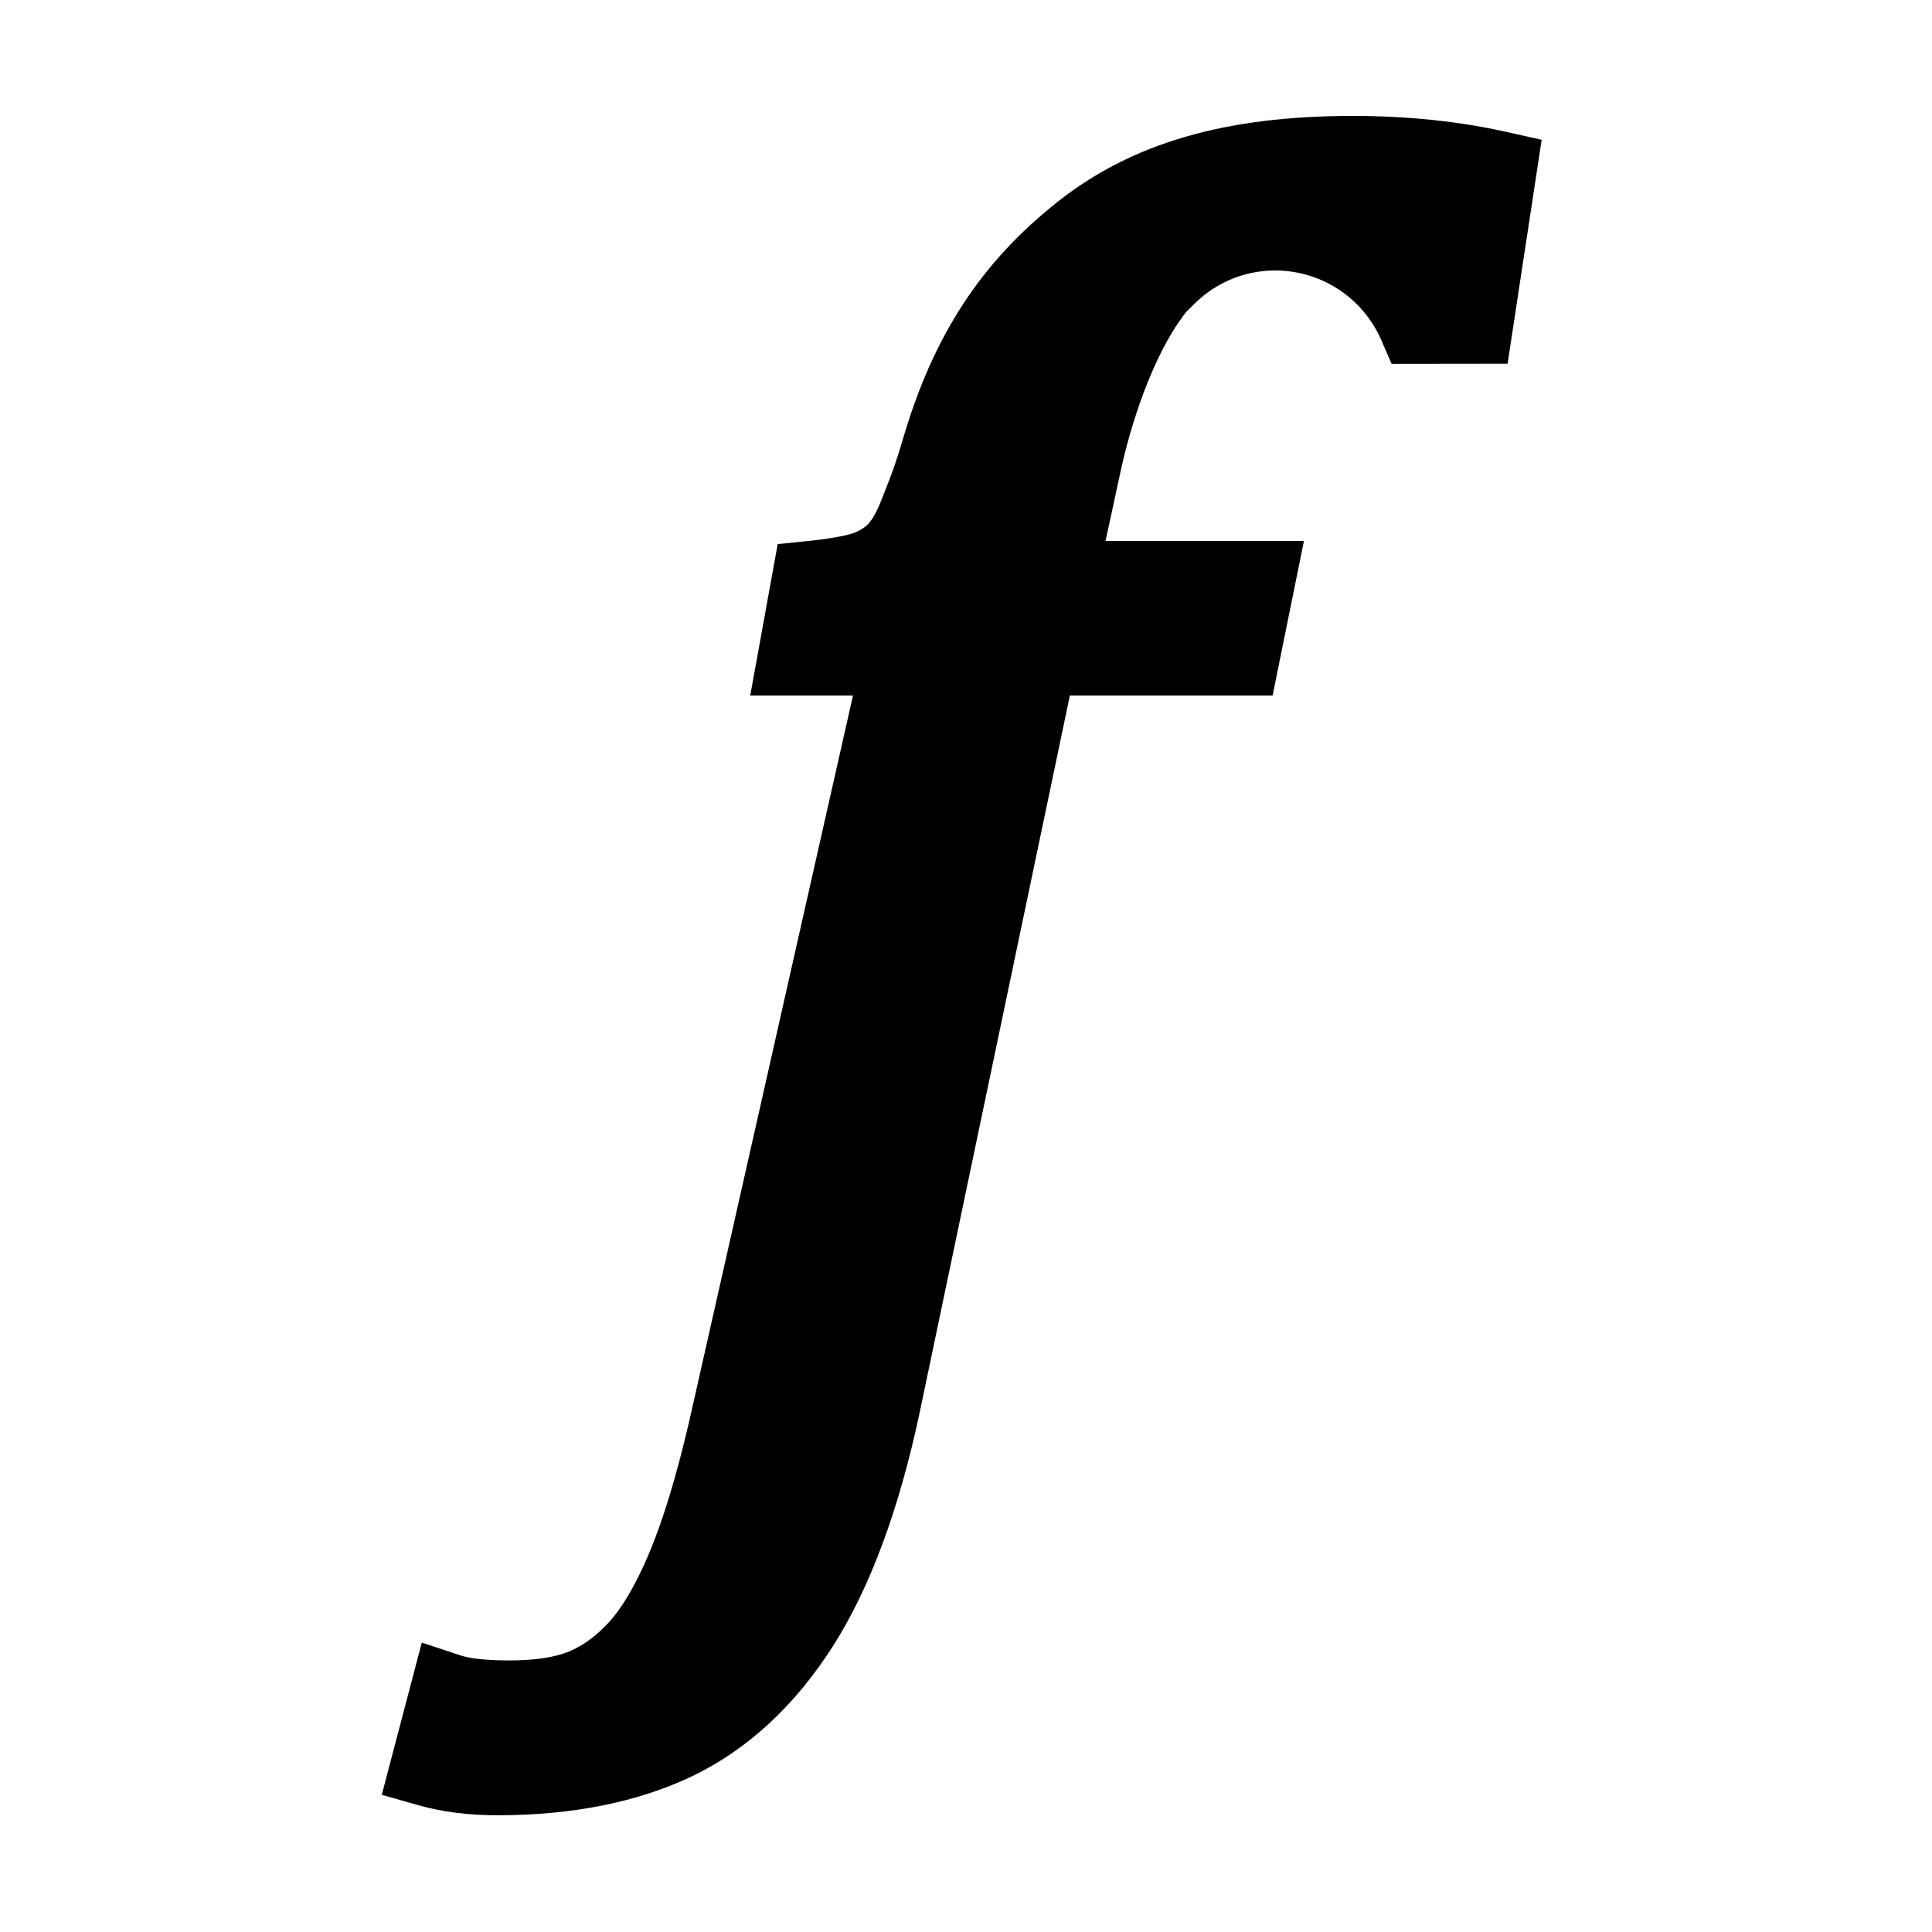 <?xml version="1.0" encoding="iso-8859-1"?><!-- Generator: Adobe Illustrator 21.0.0, SVG Export Plug-In . SVG Version: 6.00 Build 0)  --><svg xmlns="http://www.w3.org/2000/svg" xmlns:xlink="http://www.w3.org/1999/xlink" viewBox="0 0 50 50" width="50px" height="50px"><path d="M38.987,3.414C37.763,3.139,36.421,3,35,3c-3.284,0-5.705,0.704-7.619,2.215c-1.979,1.563-3.214,3.445-4.002,6.108c-0.208,0.711-0.339,1.037-0.453,1.325l-0.105,0.267c-0.142,0.373-0.266,0.546-0.327,0.617c-0.086,0.1-0.203,0.18-0.361,0.246c-0.072,0.031-0.378,0.138-1.257,0.227l-0.749,0.076L19.416,18h2.659l-4.244,18.808c-0.329,1.409-0.677,2.551-1.034,3.395c-0.336,0.793-0.682,1.388-1.028,1.769c-0.325,0.357-0.673,0.614-1.033,0.765c-0.376,0.156-0.898,0.235-1.555,0.235c-0.756,0-1.11-0.08-1.254-0.127l-1.011-0.335L9.88,46.45l0.944,0.268c0.61,0.173,1.298,0.261,2.043,0.261c1.95,0,3.648-0.341,5.05-1.013c1.433-0.689,2.66-1.825,3.647-3.376c0.948-1.492,1.698-3.509,2.229-5.997L27.688,18h5.247l0.811-4h-5.135l0.422-1.949c0.343-1.494,0.892-2.88,1.491-3.741c0.074-0.104,0.148-0.206,0.191-0.255l0.096-0.09C31.389,7.343,32.166,7,33,7c1.197,0,2.277,0.711,2.753,1.813l0.261,0.604l3.002-0.004l0.882-5.795L38.987,3.414z"/></svg>